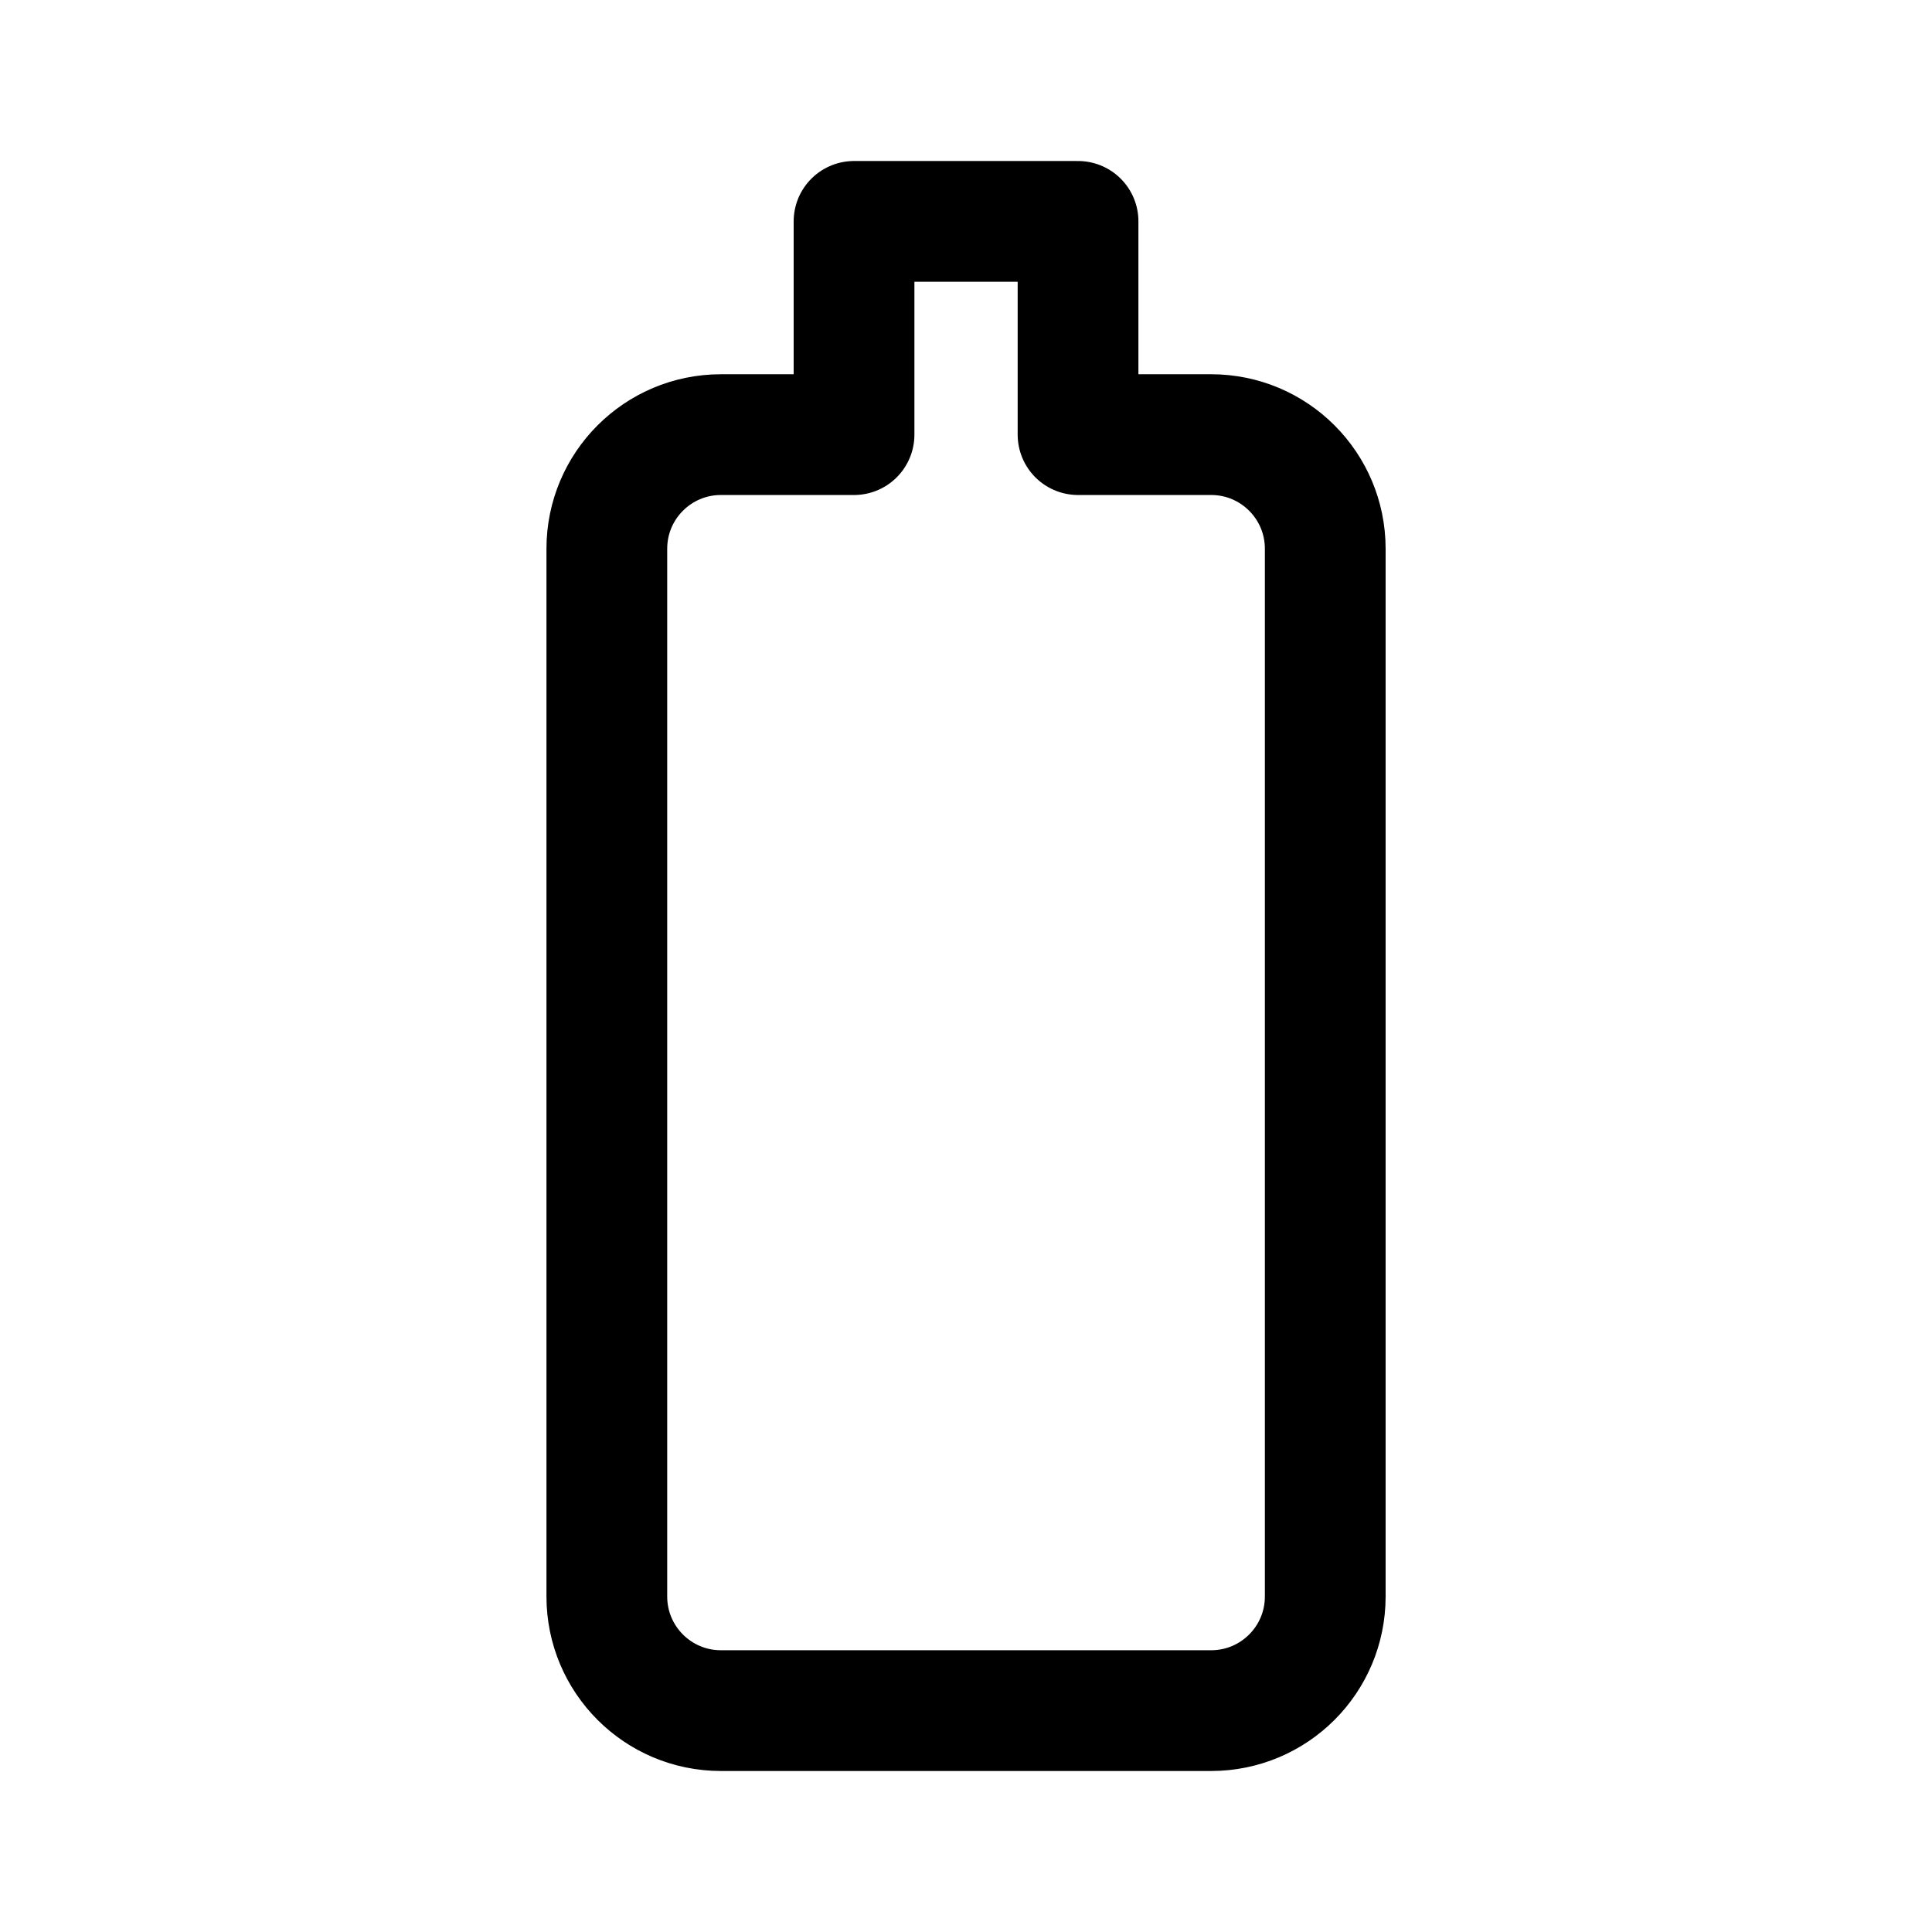 <?xml version="1.0" encoding="UTF-8" standalone="no"?>
<!-- Created with Inkscape (http://www.inkscape.org/) -->

<svg
   width="192"
   height="192"
   viewBox="0 0 50.8 50.8"
   version="1.1"
   id="svg1"
   xml:space="preserve"
   xmlns="http://www.w3.org/2000/svg"
   xmlns:svg="http://www.w3.org/2000/svg"><defs
     id="defs1" /><g
     id="layer1"><path
       style="fill:none;stroke:#000000;stroke-width:3.175;stroke-linecap:round;stroke-linejoin:round;stroke-miterlimit:32;stroke-dasharray:none;paint-order:stroke fill markers"
       d="m 19.121,44.541 h 12.89 c 1.657,0 3,-1.343 3,-3 V 13.99 c 0,-1.657 -1.343,-3 -3,-3 h -3.5 c 0,-2.867 7.8e-5,-5.607 7.8e-5,-5.607 h -5.89 v 5.607 h -3.5 c -1.657,0 -3,1.343 -3,3 V 41.541 c 0,1.657 1.343,3 3,3 z"
       id="path1"
       transform="translate(-0.165,0.438)" /></g></svg>

